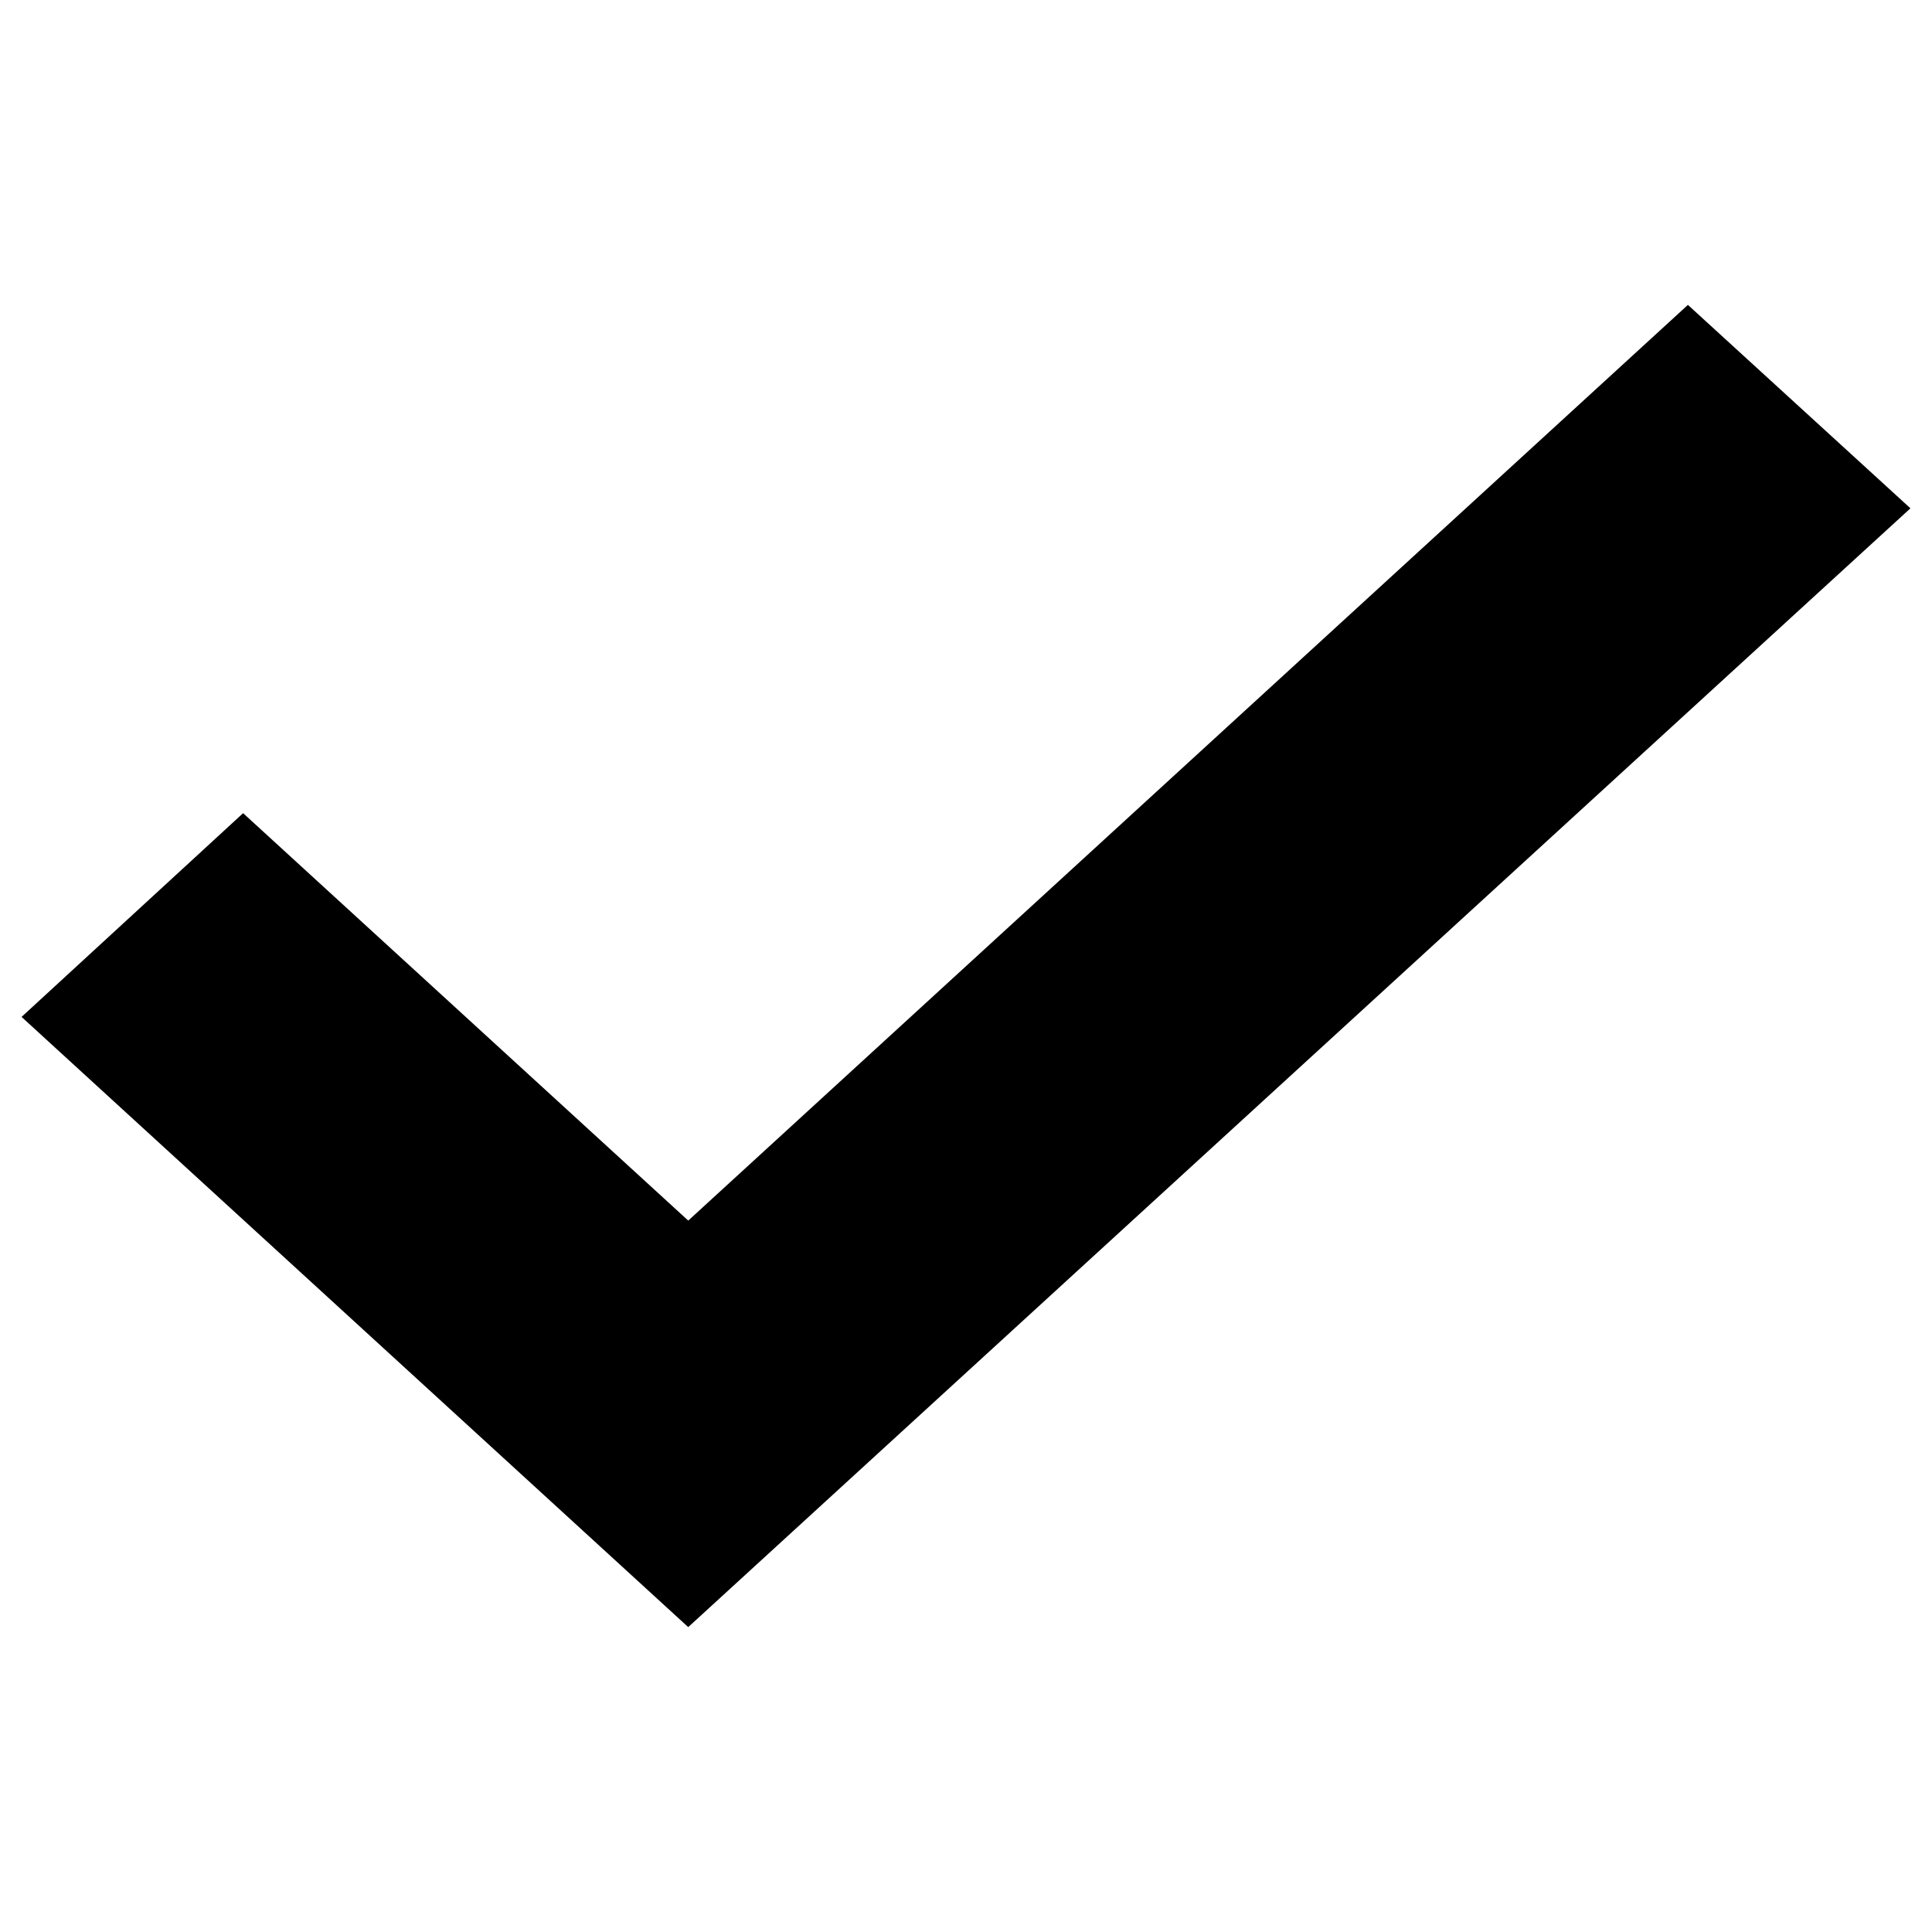 <!-- Generated by IcoMoon.io -->
<svg version="1.1" xmlns="http://www.w3.org/2000/svg" width="1024" height="1024" viewBox="0 0 1024 1024">
<title></title>
<g id="icomoon-ignore">
</g>
<path fill="#000" d="M364.783 646.943l-235.929-215.946-117.426 107.989 353.344 323.415 647.799-592.988-117.945-107.814-529.844 485.345z"></path>
</svg>
